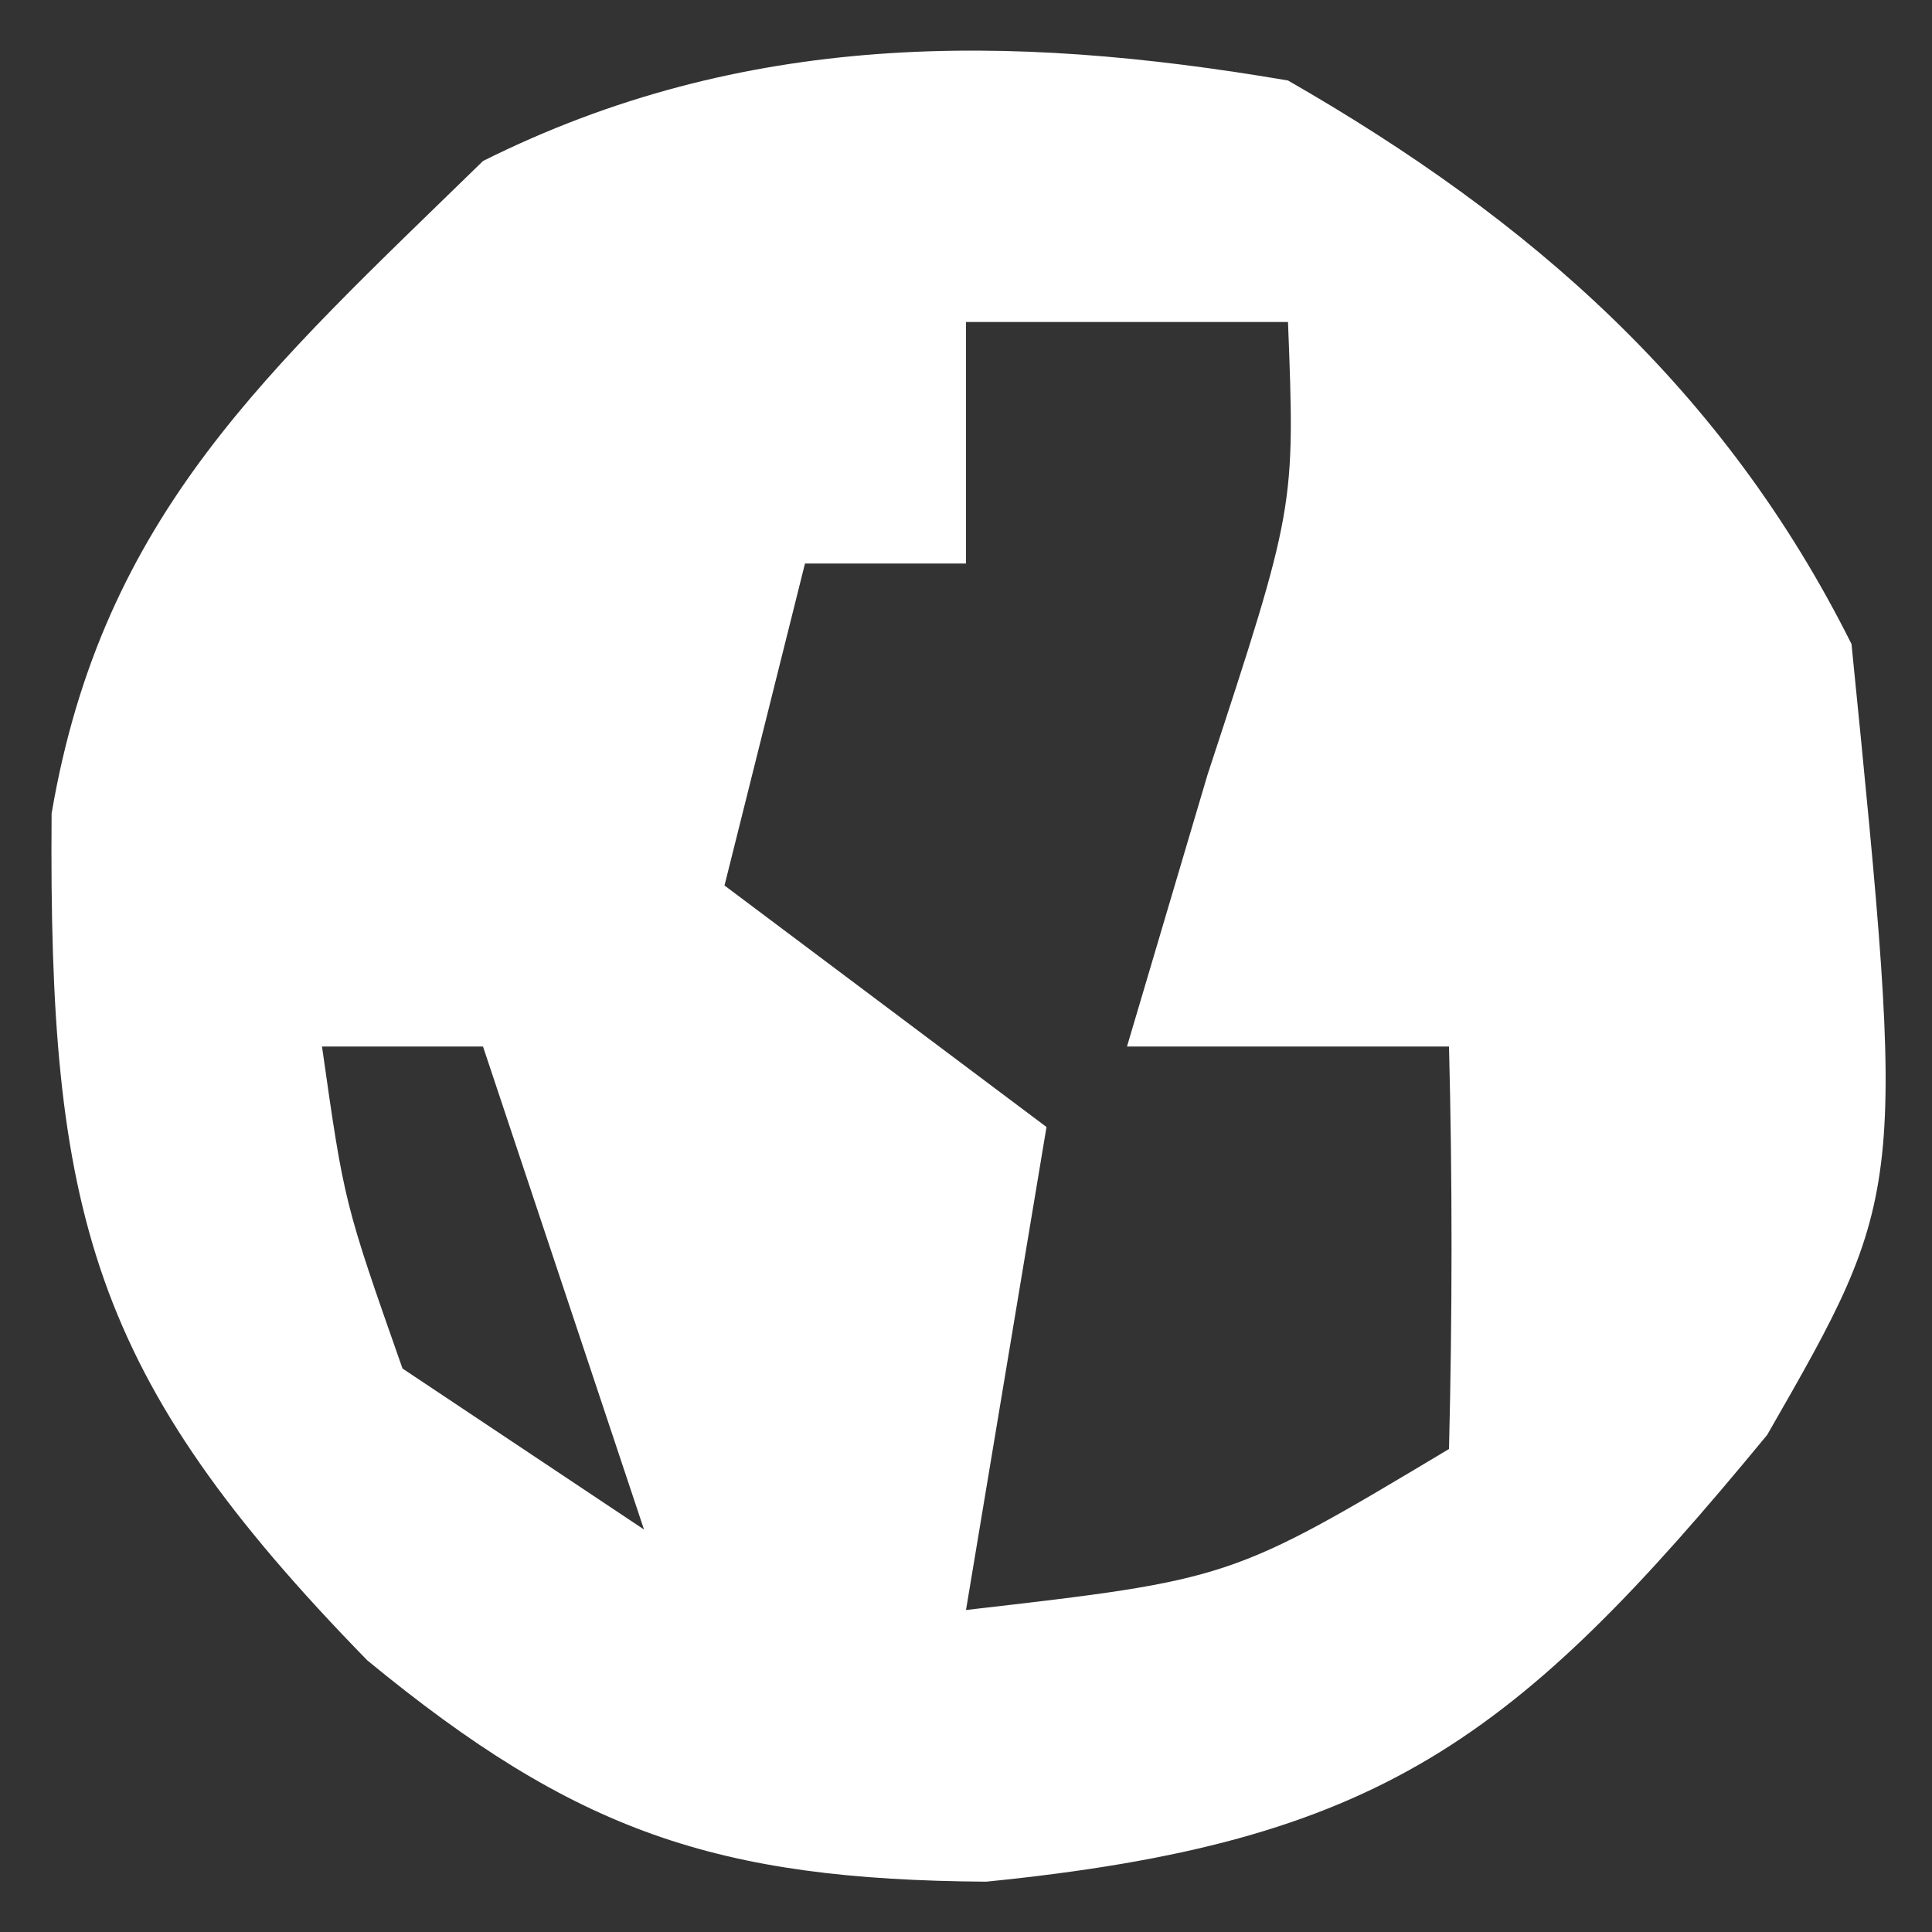 <?xml version="1.0" encoding="UTF-8"?>
<svg version="1.1" xmlns="http://www.w3.org/2000/svg" width="24" height="24">
<rect width="100%" height="100%" fill="#333333" stroke="none"/>
<path d="M0 0 C3.025 1.736 5.418 3.836 7 7 C7.681 13.813 7.681 13.813 5.953 16.824 C2.822 20.628 1.134 21.887 -3.75 22.375 C-7.101 22.351 -8.849 21.756 -11.438 19.625 C-14.883 16.095 -15.396 14.072 -15.359 9.105 C-14.724 5.384 -12.66 3.597 -10 1 C-6.771 -0.614 -3.49 -0.596 0 0 Z M-4 3 C-4 3.99 -4 4.98 -4 6 C-4.66 6 -5.32 6 -6 6 C-6.33 7.32 -6.66 8.64 -7 10 C-5.68 10.99 -4.36 11.98 -3 13 C-3.33 14.98 -3.66 16.96 -4 19 C-0.709 18.621 -0.709 18.621 2 17 C2.041 15.334 2.043 13.666 2 12 C0.68 12 -0.64 12 -2 12 C-1.67 10.886 -1.34 9.773 -1 8.625 C0.089 5.305 0.089 5.305 0 3 C-1.32 3 -2.64 3 -4 3 Z M-12 12 C-11.724 13.941 -11.724 13.941 -11 16 C-9.515 16.99 -9.515 16.99 -8 18 C-8.66 16.02 -9.32 14.04 -10 12 C-10.66 12 -11.32 12 -12 12 Z " fill="#FFFFFF" transform="translate(16,1)"/>
</svg>
